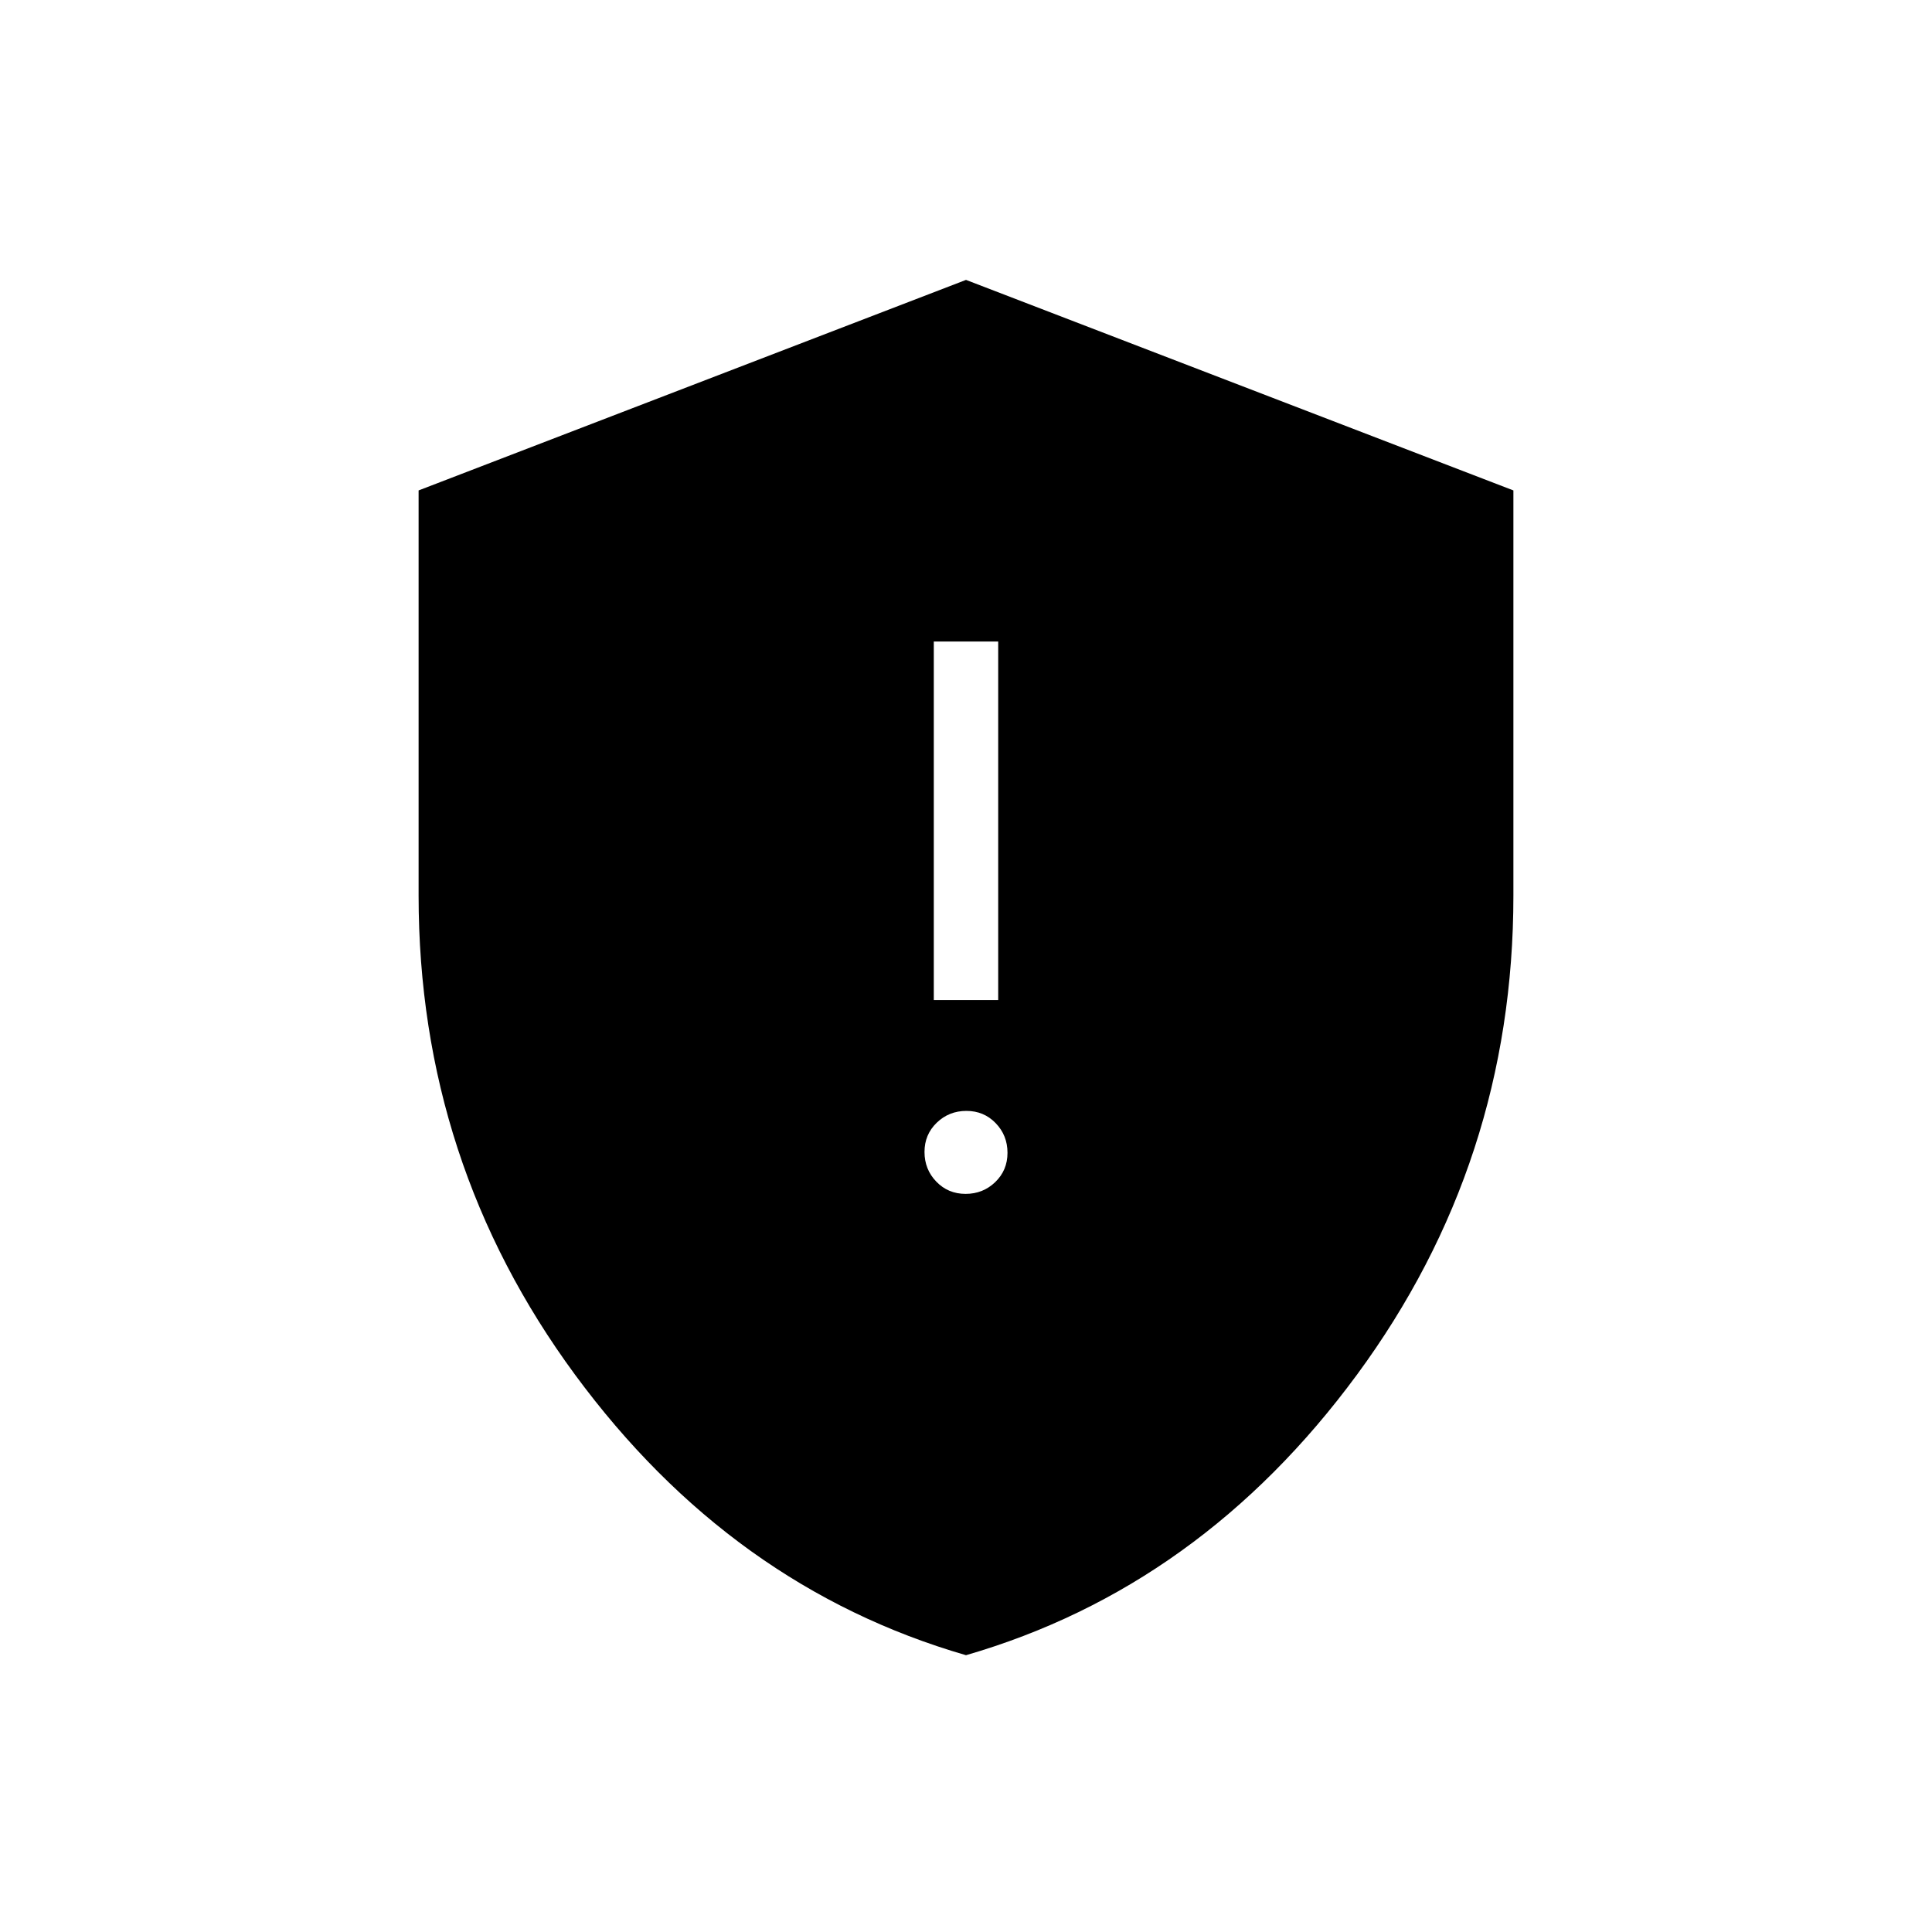 <svg xmlns="http://www.w3.org/2000/svg" height="20" viewBox="0 -960 960 960" width="20"><path d="M479.79-366.77q8.67 0 14.75-5.87 6.08-5.86 6.08-14.53 0-8.68-5.87-14.75-5.87-6.08-14.54-6.08-8.67 0-14.75 5.87-6.08 5.86-6.08 14.53 0 8.68 5.87 14.75 5.87 6.08 14.54 6.08ZM464-463.08h32v-178.15h-32v178.15Zm16 325.54q-116.54-33.77-194.27-139.38Q208-382.53 208-515v-201.31l272-104.61 272 104.61V-515q0 132.47-77.73 238.08Q596.54-171.31 480-137.54Z"/></svg>